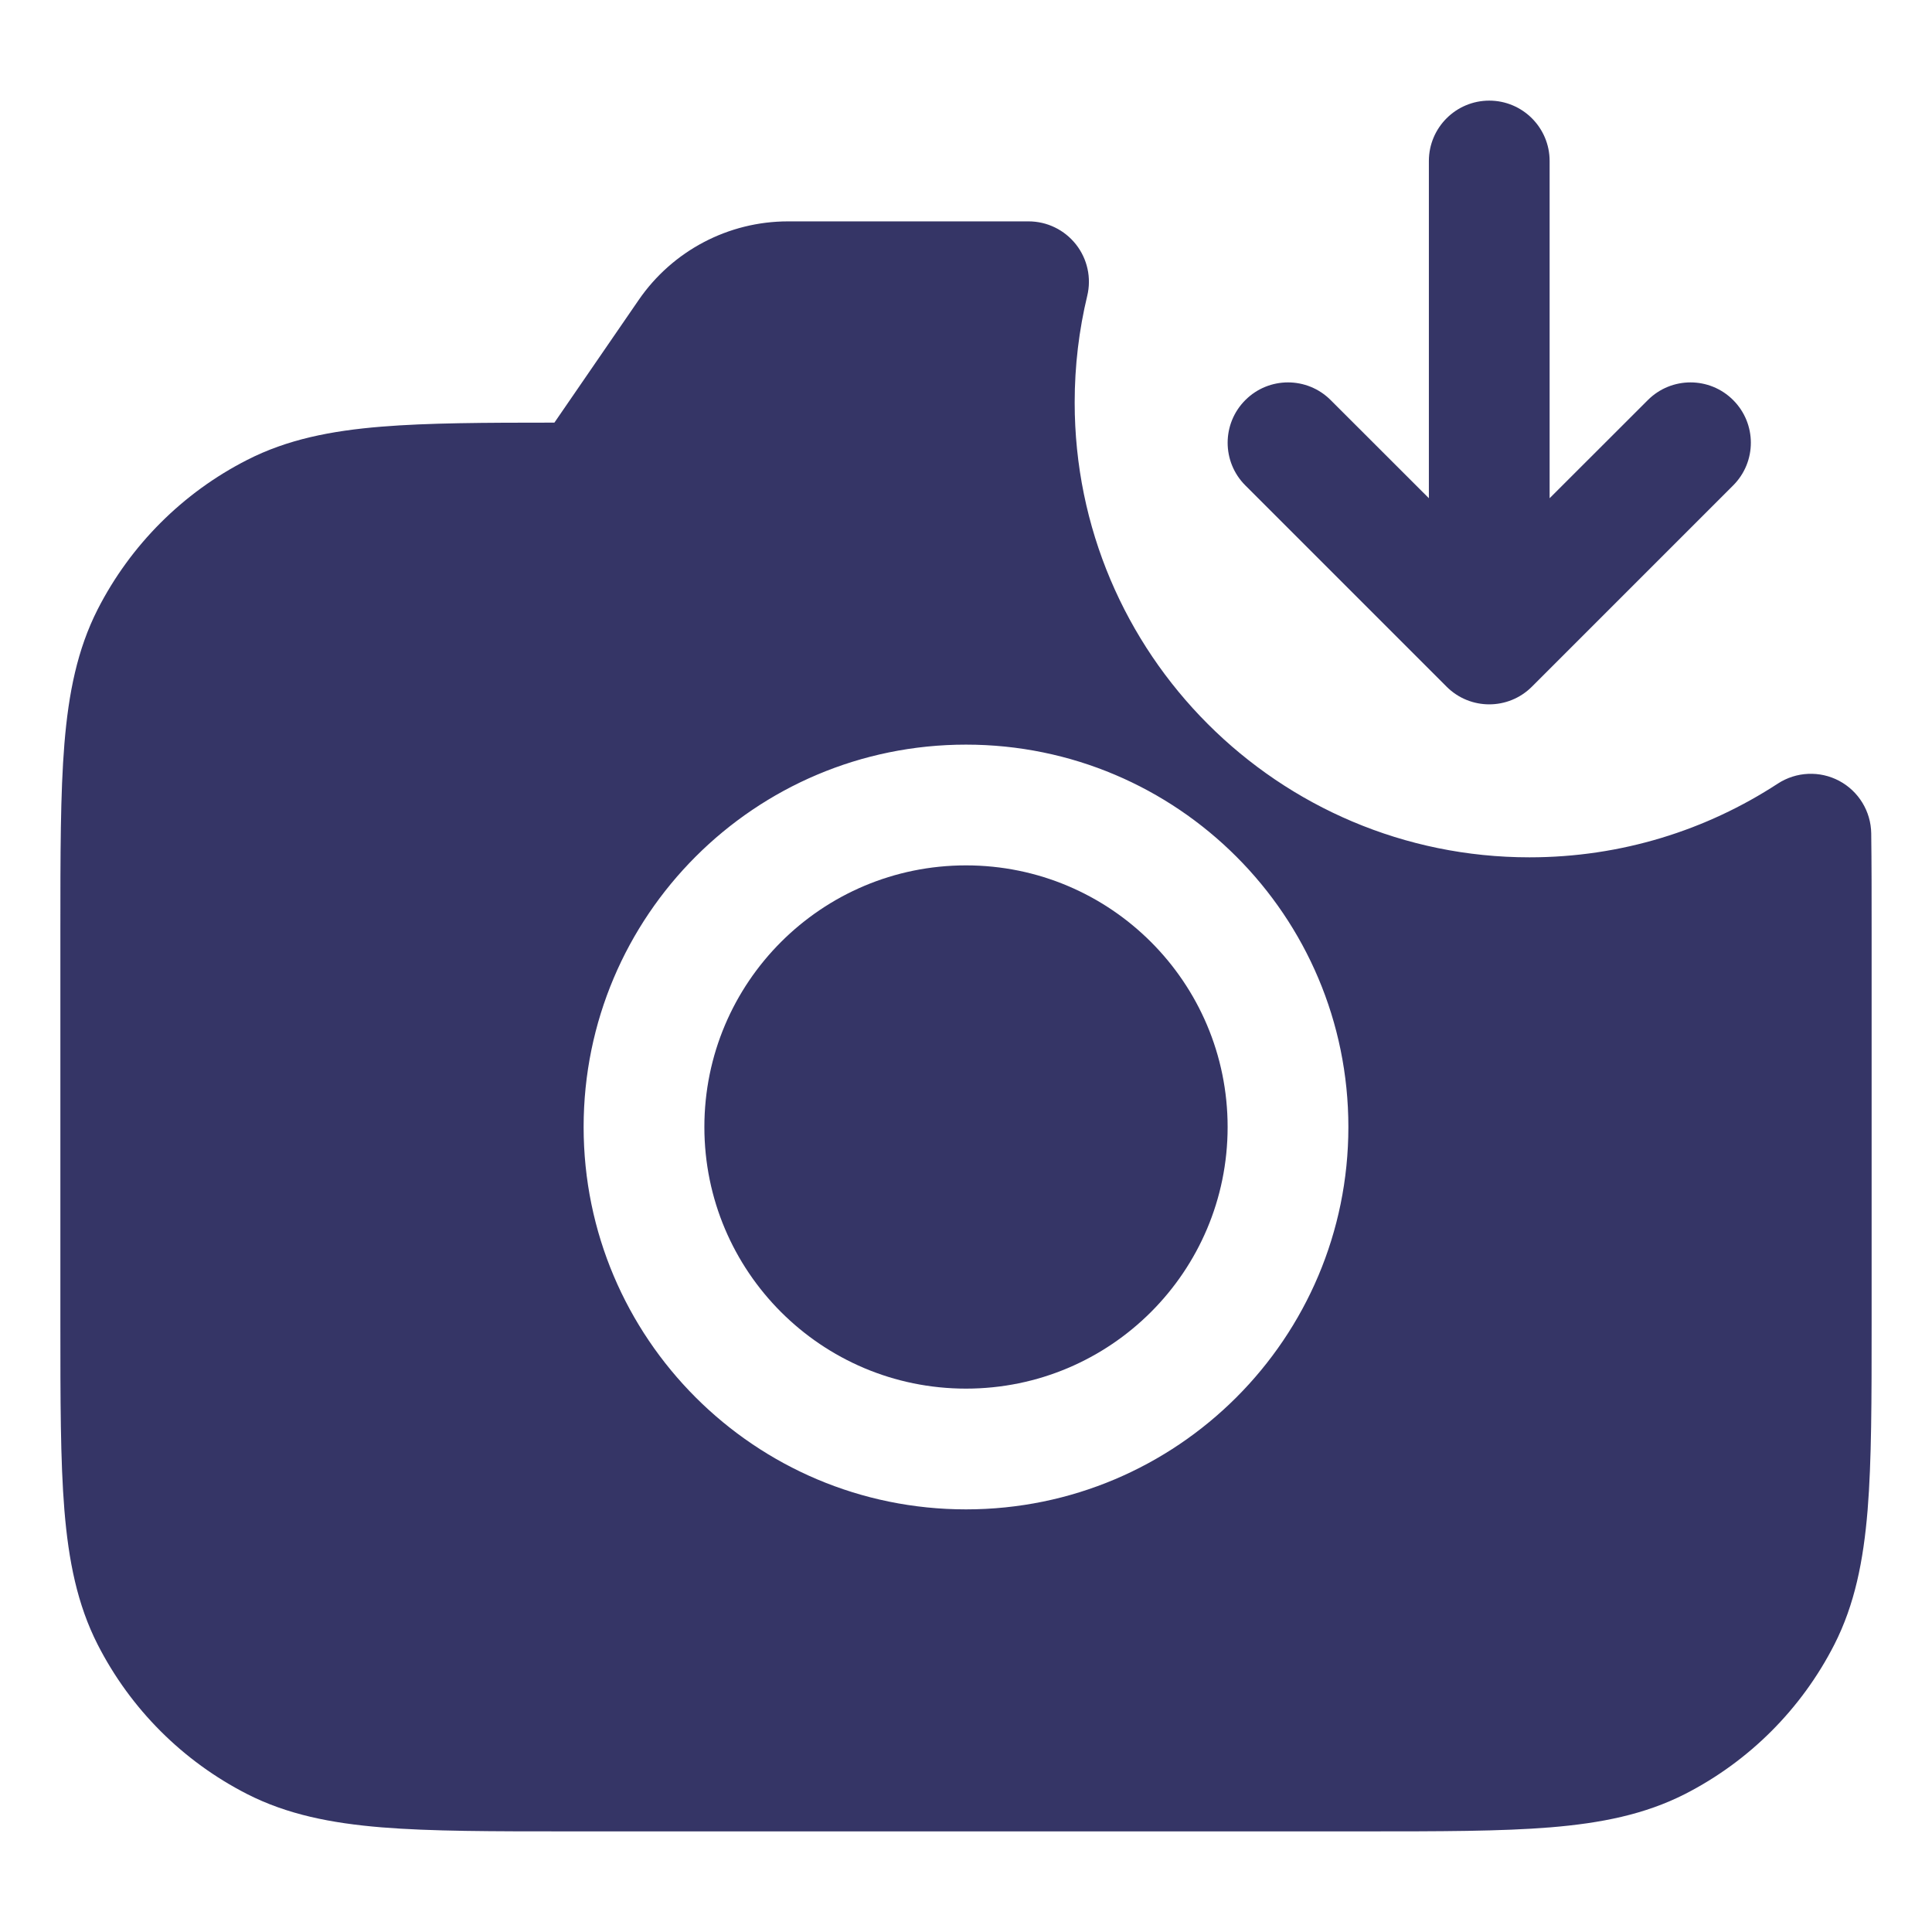 <svg width="24" height="24" viewBox="0 0 24 24" fill="none" xmlns="http://www.w3.org/2000/svg">
<path d="M18.5 1.25C18.914 1.25 19.25 1.586 19.25 2V6.189L20.47 4.97C20.763 4.677 21.237 4.677 21.53 4.97C21.823 5.263 21.823 5.737 21.53 6.03L19.03 8.53C18.737 8.823 18.263 8.823 17.97 8.53L15.47 6.03C15.177 5.737 15.177 5.263 15.47 4.97C15.763 4.677 16.237 4.677 16.53 4.97L17.75 6.189V2C17.75 1.586 18.086 1.25 18.5 1.25Z" fill="#353566"/>
<path d="M15.25 14C15.25 12.205 13.795 10.75 12 10.75C10.205 10.75 8.75 12.205 8.75 14C8.75 15.795 10.205 17.25 12 17.25C13.795 17.25 15.25 15.795 15.25 14Z" fill="#353566"/>
<path fill-rule="evenodd" clip-rule="evenodd" d="M7.935 3.725C8.355 3.115 9.048 2.75 9.789 2.75H12.777C13.007 2.75 13.223 2.855 13.366 3.036C13.508 3.216 13.56 3.452 13.506 3.675C13.404 4.099 13.35 4.543 13.35 5C13.35 8.12 15.88 10.65 19 10.65C20.14 10.65 21.198 10.313 22.085 9.734C22.314 9.585 22.606 9.572 22.847 9.7C23.089 9.829 23.241 10.079 23.245 10.352C23.25 10.721 23.25 11.135 23.25 11.596V16.433C23.25 17.385 23.25 18.145 23.2 18.76C23.148 19.39 23.04 19.932 22.787 20.429C22.379 21.229 21.729 21.879 20.93 22.287C20.432 22.54 19.89 22.648 19.26 22.7C18.646 22.75 17.885 22.75 16.933 22.75H7.067C6.115 22.75 5.354 22.75 4.74 22.7C4.11 22.648 3.568 22.54 3.071 22.287C2.271 21.879 1.621 21.229 1.213 20.429C0.96 19.932 0.852 19.39 0.8 18.76C0.75 18.145 0.75 17.385 0.75 16.432V11.567C0.75 10.615 0.75 9.854 0.8 9.24C0.852 8.61 0.96 8.068 1.213 7.57C1.621 6.771 2.271 6.12 3.071 5.713C3.568 5.459 4.11 5.351 4.74 5.3C5.315 5.253 6.018 5.25 6.887 5.25L7.935 3.725ZM12 9.25C14.623 9.25 16.75 11.377 16.75 14C16.75 16.623 14.623 18.75 12 18.75C9.377 18.75 7.25 16.623 7.25 14C7.25 11.377 9.377 9.25 12 9.25Z" fill="#353566"/>
</svg>
